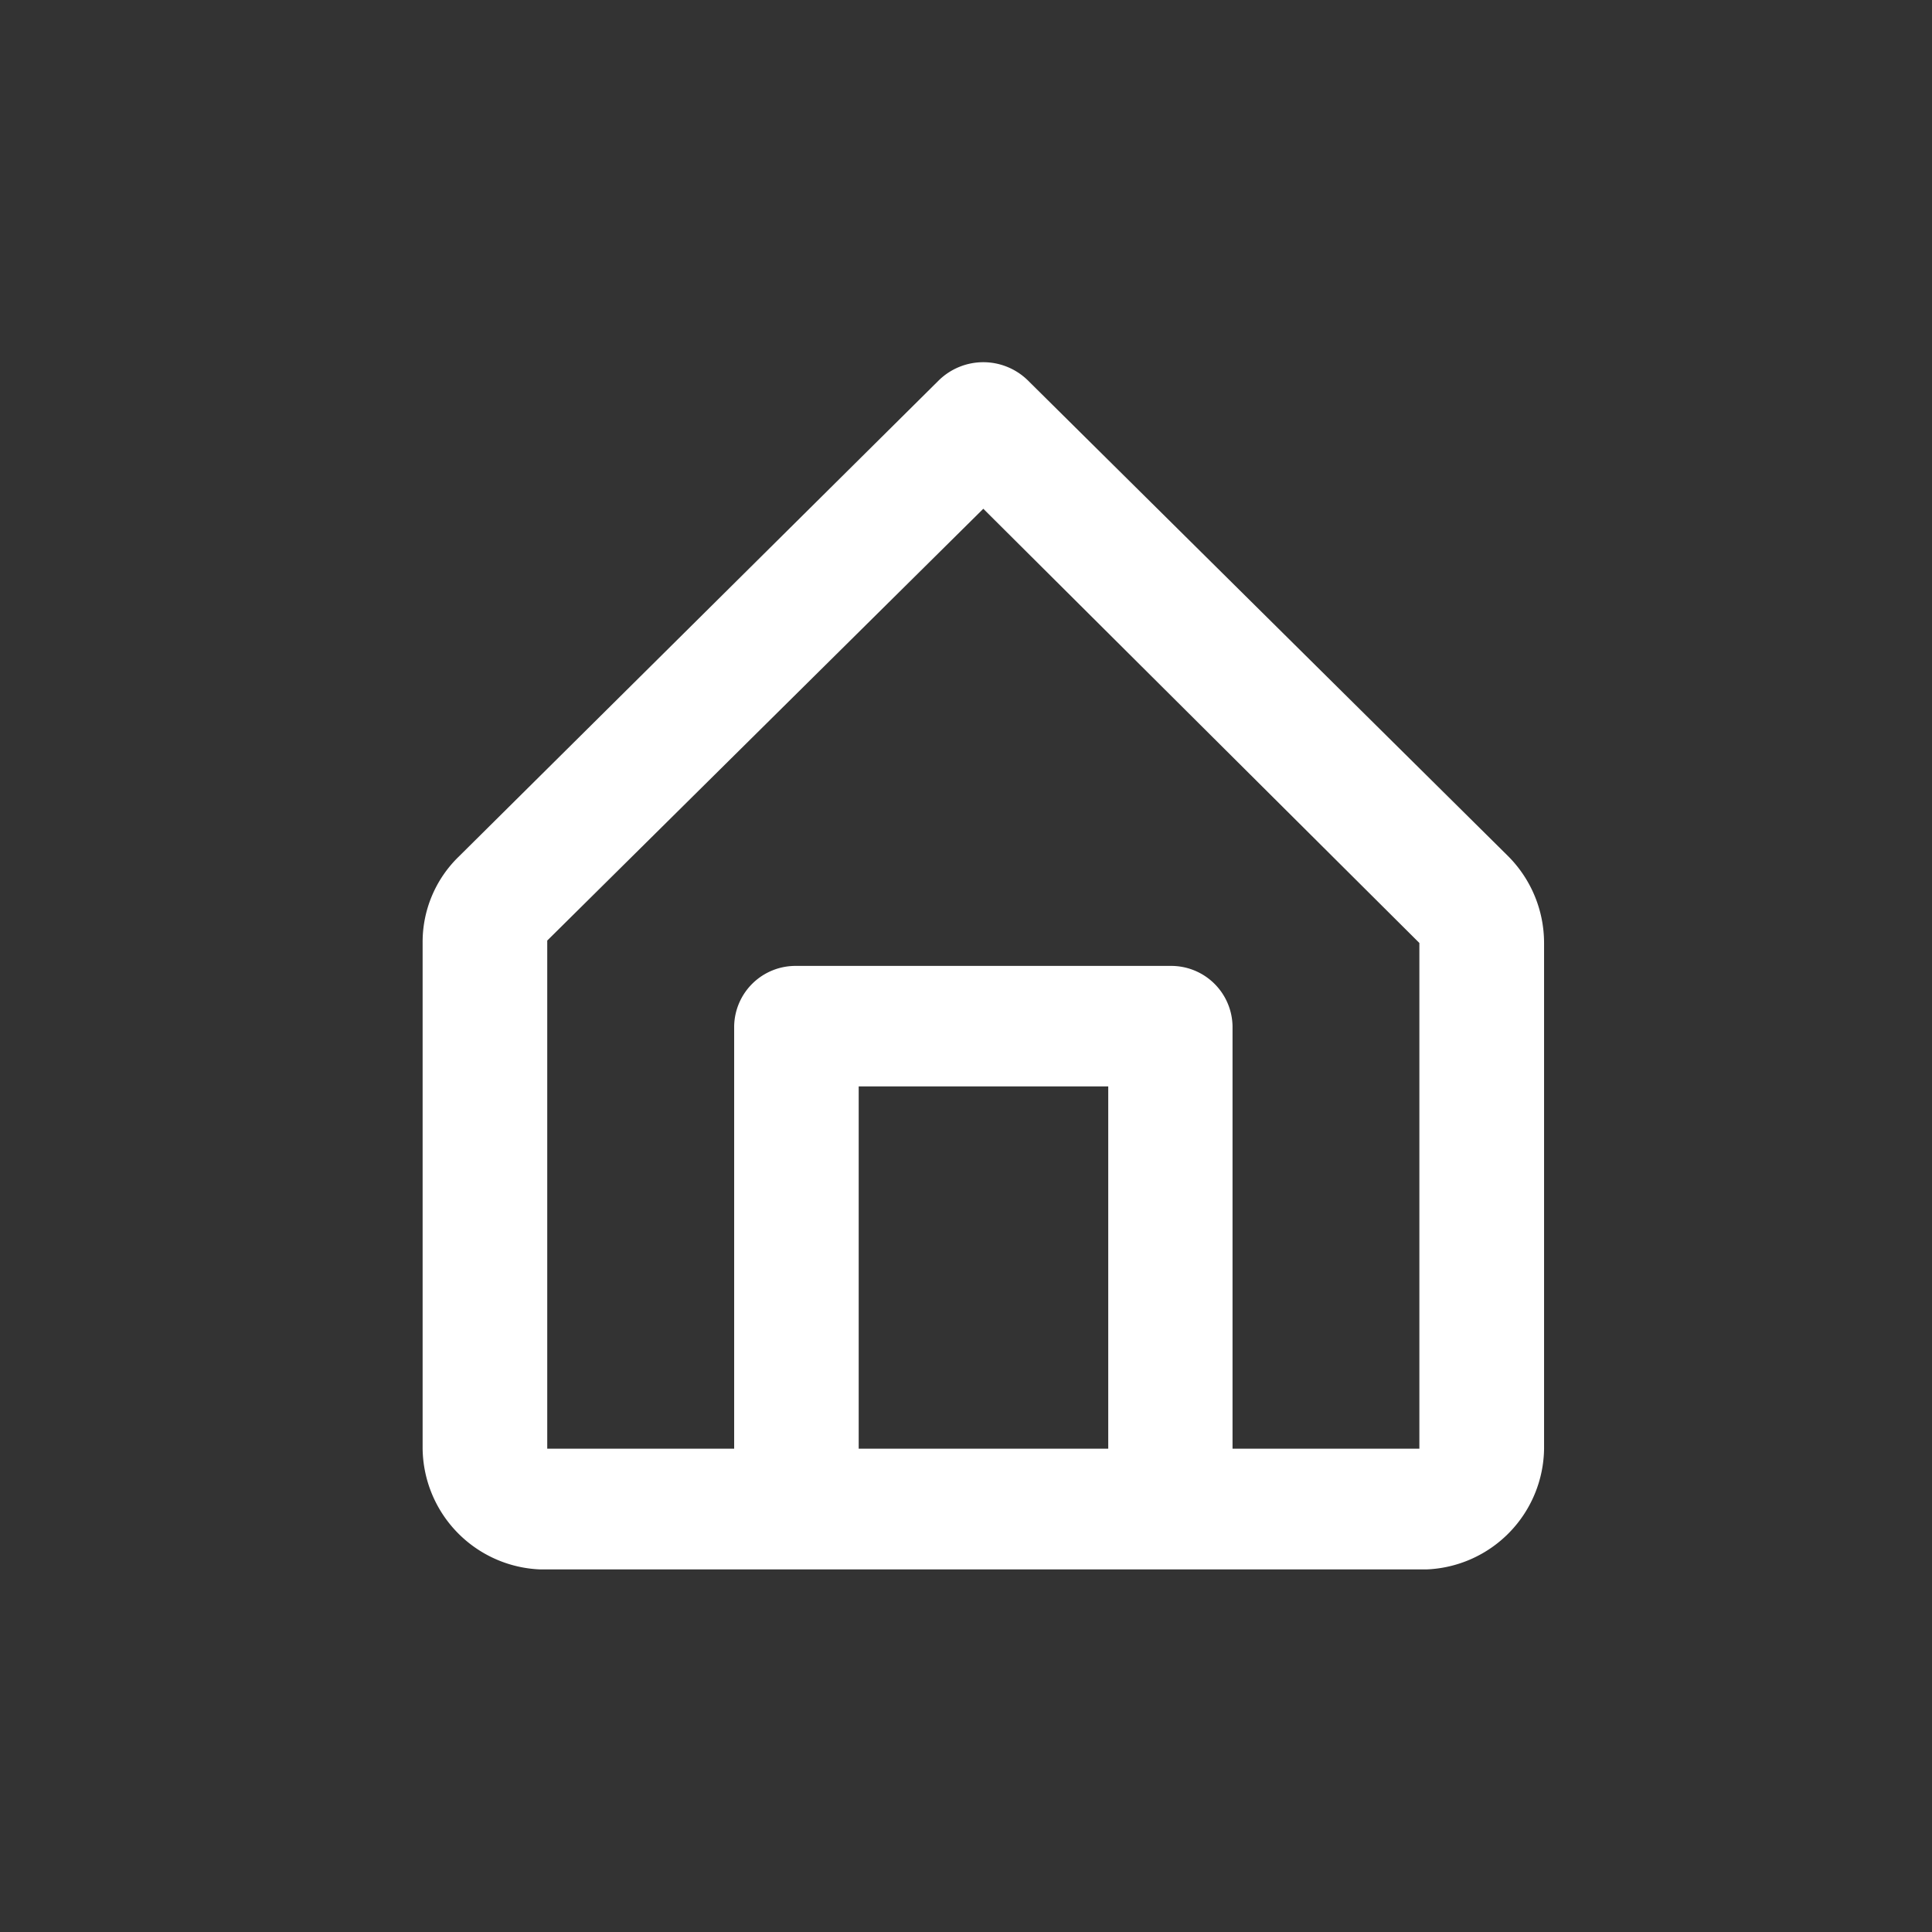 <svg id="home" xmlns="http://www.w3.org/2000/svg" width="24" height="24" viewBox="0 0 24 24">
  <rect x="0" y="0" width="24" height="24" fill="#333333" stroke="none"/>
  <g id="home-2" data-name="home">
    <rect id="矩形_2586" data-name="矩形 2586" width="24" height="24" fill="#fff" opacity="0"/>
    <path id="路径_5722" data-name="路径 5722" d="M16.482,8.137,10.515,2.226a.791.791,0,0,0-1.1,0L3.449,8.145A1.477,1.477,0,0,0,3,9.218V15.5A1.521,1.521,0,0,0,4.463,17H15.468a1.521,1.521,0,0,0,1.463-1.5V9.218A1.528,1.528,0,0,0,16.482,8.137ZM8.417,15.5V11h3.1v4.5Zm6.965,0H13.061V10.253a.762.762,0,0,0-.774-.75H7.644a.762.762,0,0,0-.774.75V15.5H4.548V9.188L9.965,3.824l5.417,5.394Z" transform="translate(2.25 2.496)" fill="#fff"/>
  </g>
</svg>
